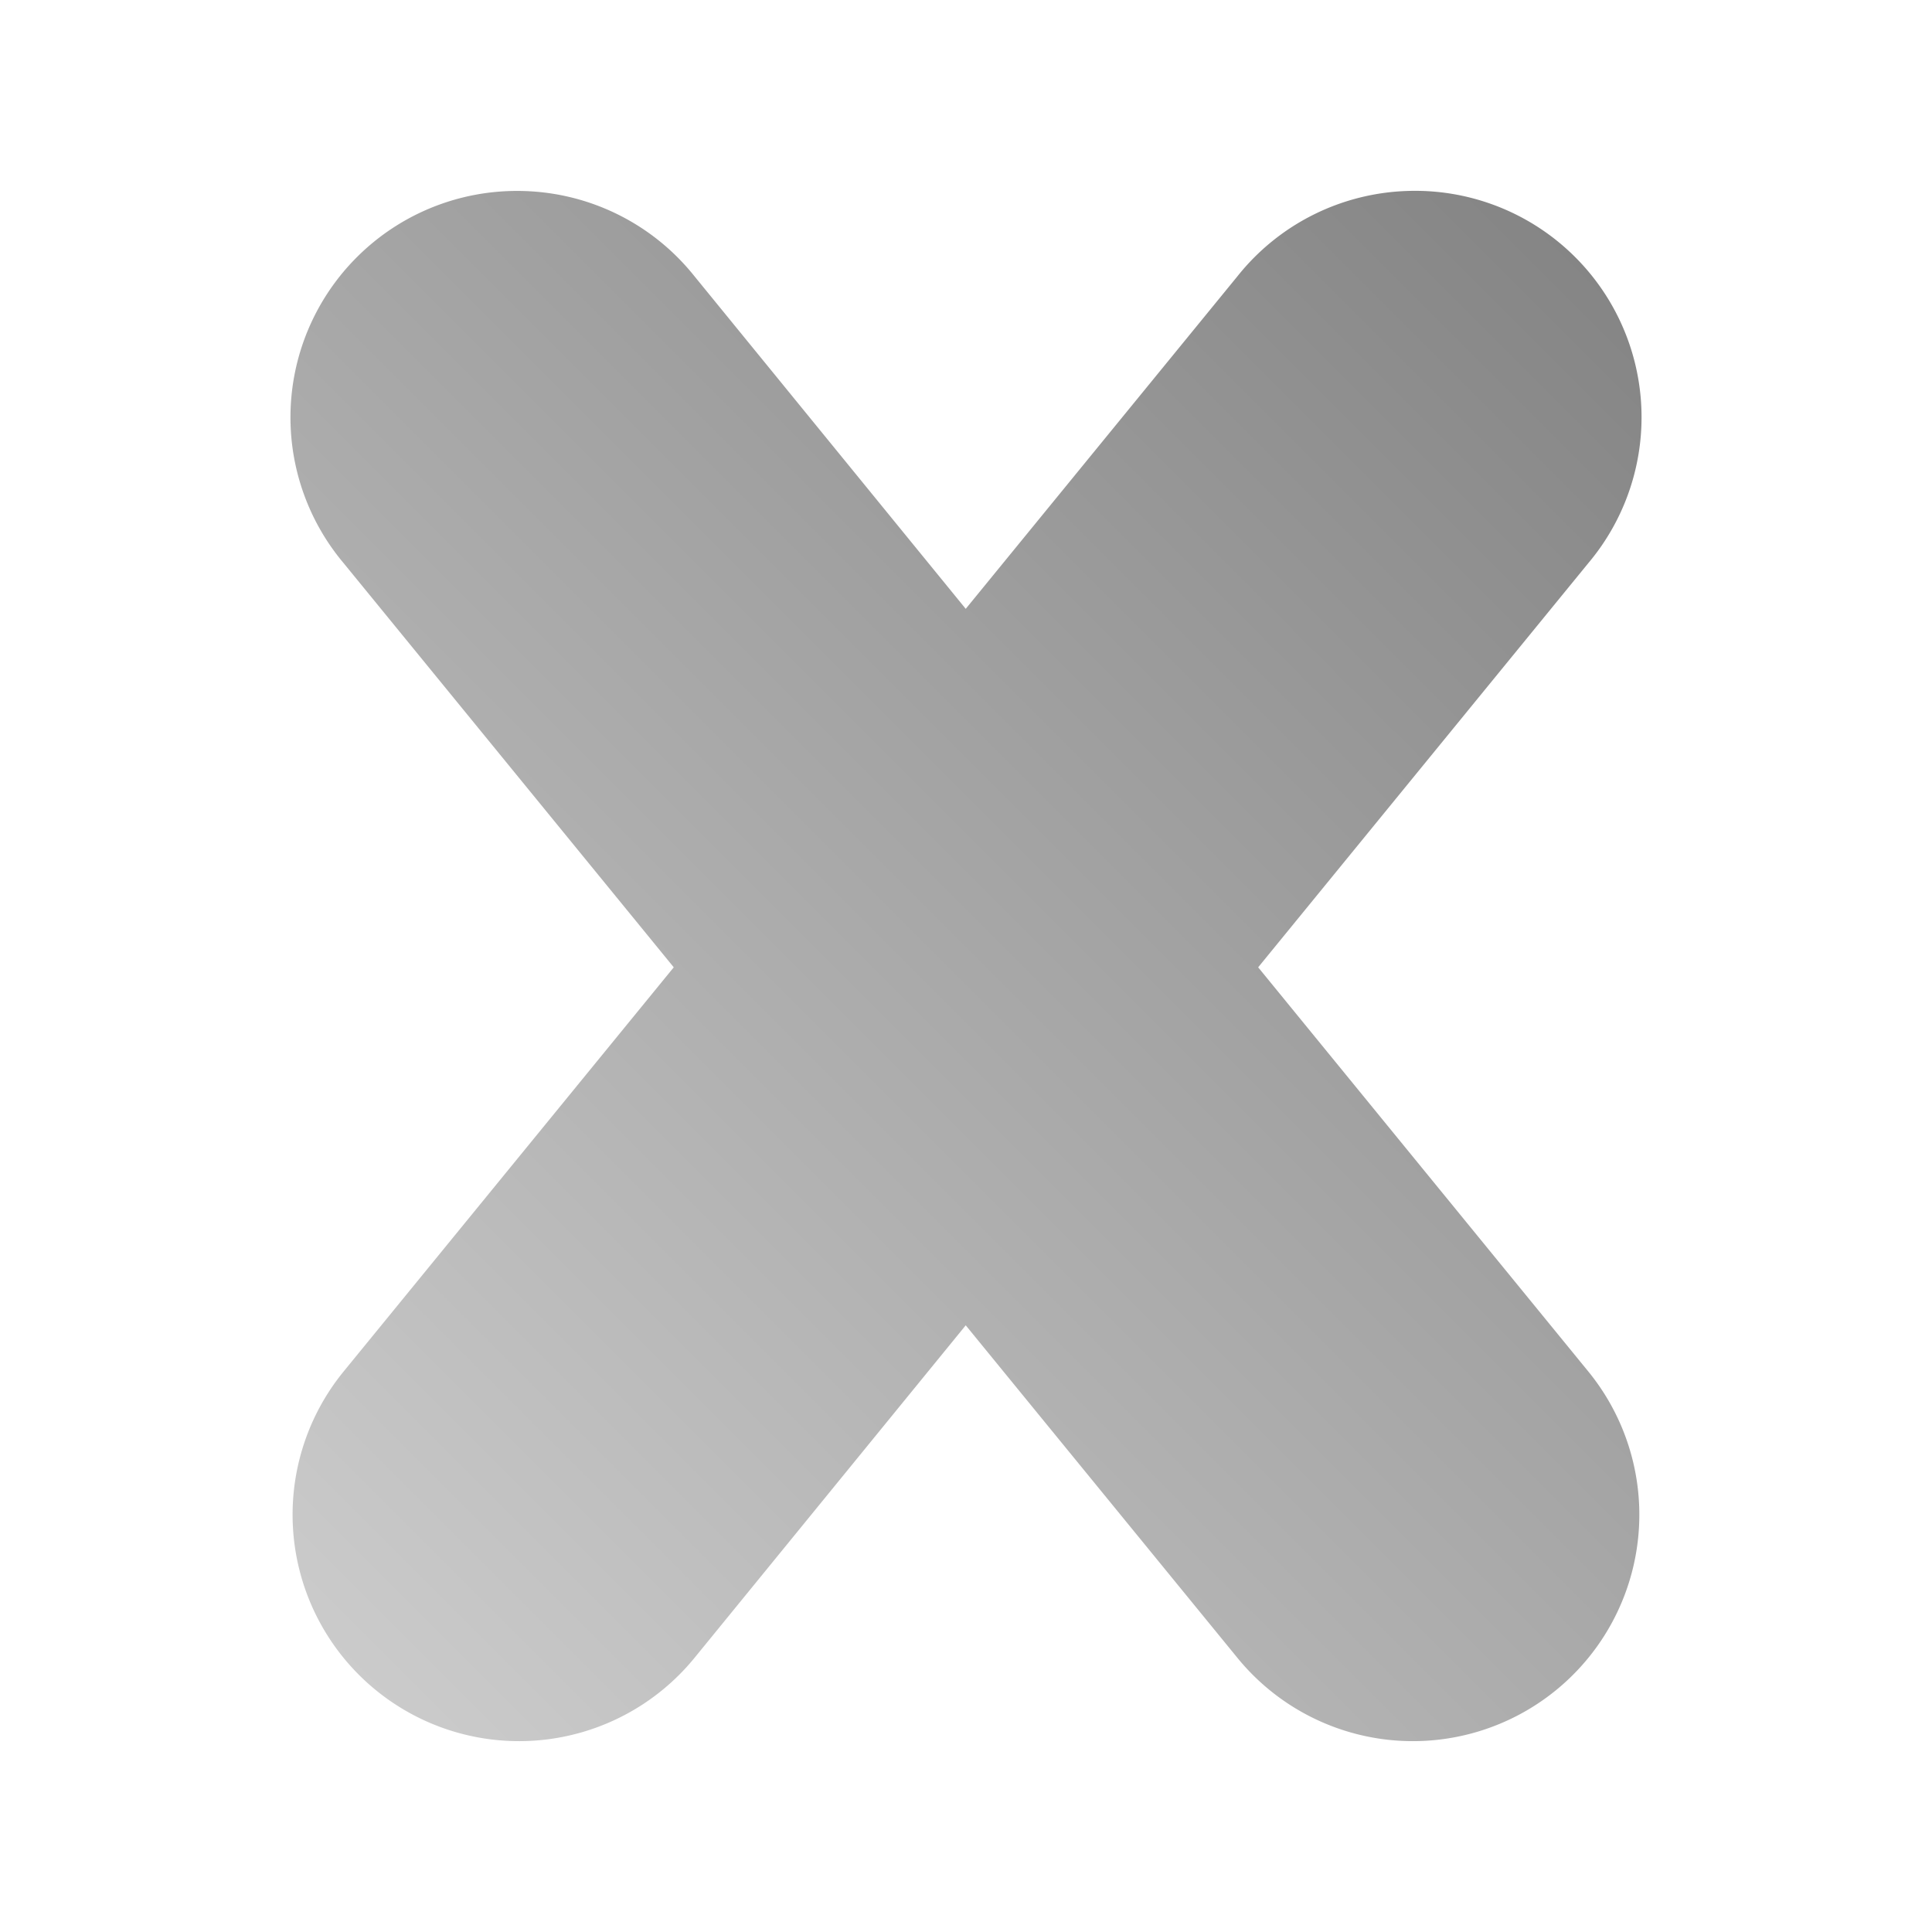 <?xml version="1.0" encoding="UTF-8" standalone="no"?>
<svg xmlns:dc="http://purl.org/dc/elements/1.1/"
     xmlns:cc="http://creativecommons.org/ns#"
     xmlns:rdf="http://www.w3.org/1999/02/22-rdf-syntax-ns#"
     xmlns:svg="http://www.w3.org/2000/svg"
     xmlns="http://www.w3.org/2000/svg"
     xmlns:xlink="http://www.w3.org/1999/xlink"
     width="128" height="128" version="1.1">
    <title>X Icon</title>
    <desc>This icon is a part of Clarity icon theme for gtk</desc>
    <defs>
        <linearGradient x1="0" y1="128" x2="128" y2="0" id="gradient" gradientUnits="userSpaceOnUse">
            <stop id="start" style="stop-color:#dbdbdb;stop-opacity:1" offset="0" />
            <stop id="stop" style="stop-color:#757575;stop-opacity:1" offset="1" />
        </linearGradient>
    </defs>
    <path d="m 34.263,12.65 a 15.002,15.002 0 0 0 -11.5,24.656 l 21.875,26.781 -21.875,26.781 a 15.003,15.003 0 1 0 23.25,18.969 l 17.969,-22.031 18,22.031 a 15.003,15.003 0 1 0 23.25,-18.969 l -21.875,-26.781 21.875,-26.781 a 15.002,15.002 0 0 0 -11.938,-24.656 15.002,15.002 0 0 0 -11.312,5.656 l -18,22.031 -17.969,-22.031 a 15.002,15.002 0 0 0 -11.75,-5.656 z" style="fill:url(#gradient);fill-opacity:1;stroke:none" />
</svg>